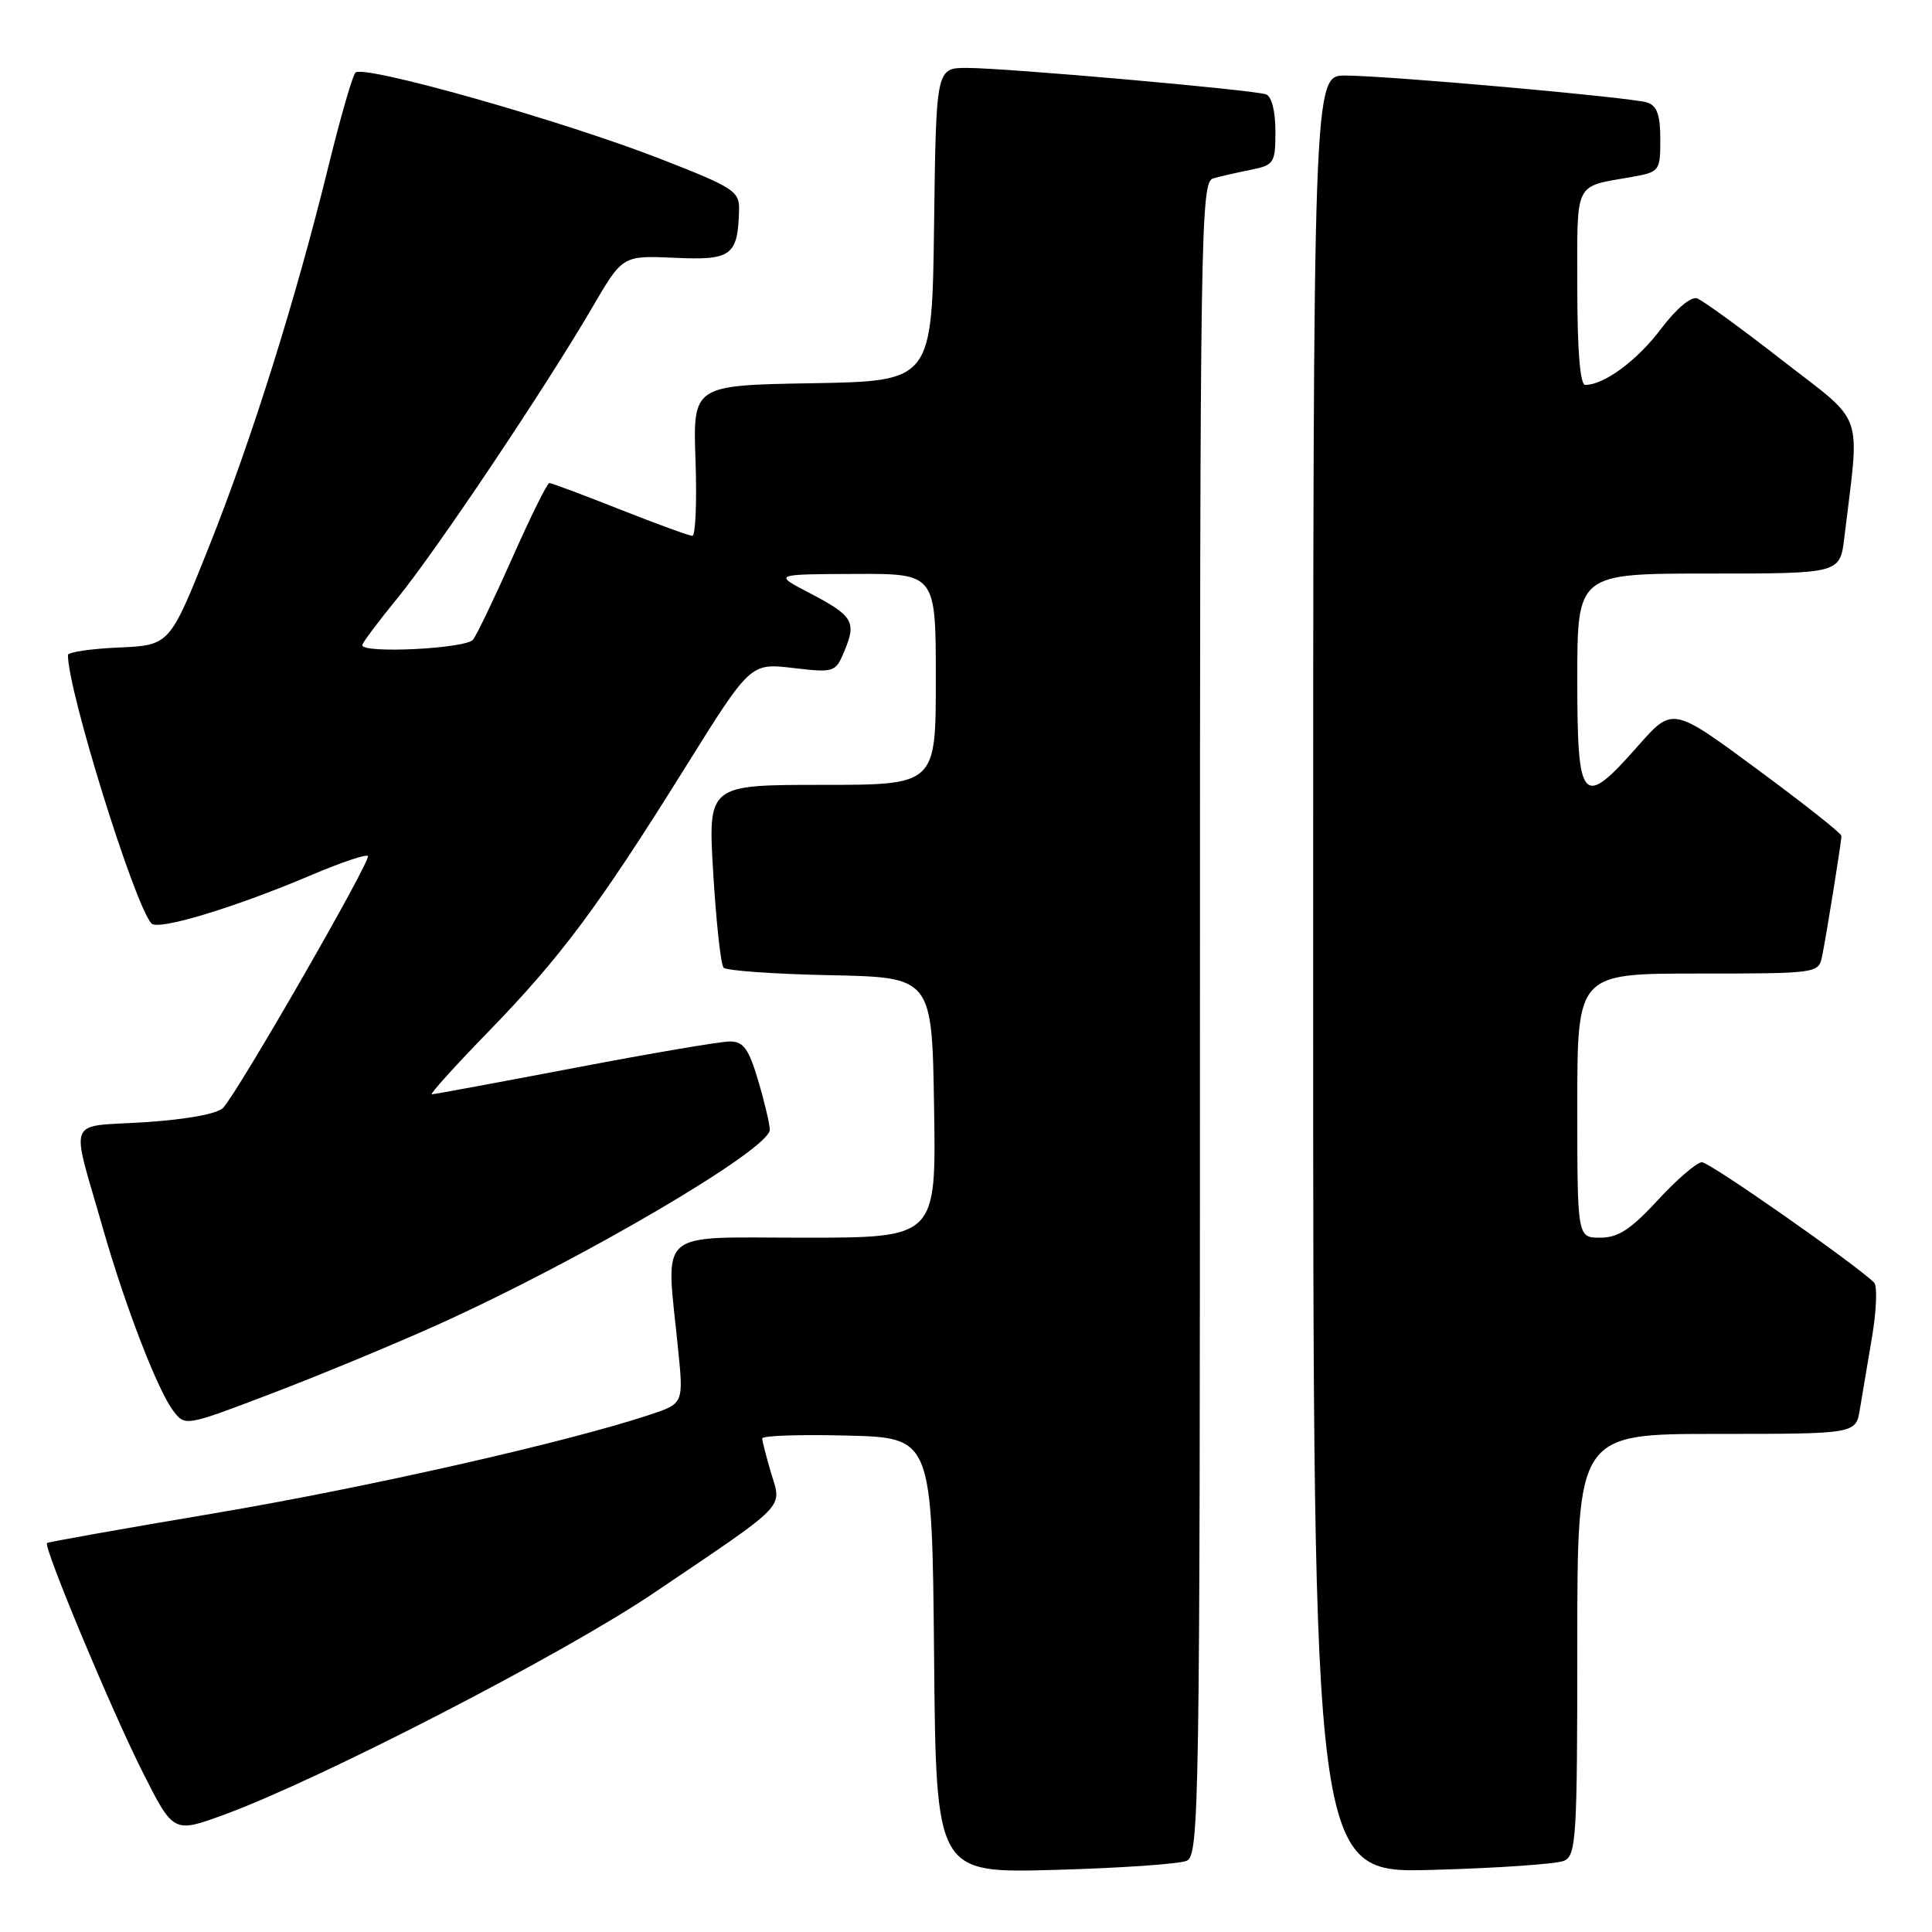 <?xml version="1.0" encoding="UTF-8" standalone="no"?>
<!DOCTYPE svg PUBLIC "-//W3C//DTD SVG 1.1//EN" "http://www.w3.org/Graphics/SVG/1.1/DTD/svg11.dtd" >
<svg xmlns="http://www.w3.org/2000/svg" xmlns:xlink="http://www.w3.org/1999/xlink" version="1.1" viewBox="0 0 256 256">
 <g >
 <path fill="currentColor"
d=" M 157.25 246.56 C 158.90 245.83 159.00 239.55 159.00 134.96 C 159.00 30.27 159.10 24.11 160.75 23.64 C 161.71 23.37 163.96 22.85 165.75 22.50 C 168.83 21.87 169.00 21.61 169.00 17.39 C 169.00 14.73 168.50 12.76 167.75 12.50 C 166.04 11.90 133.24 9.00 128.14 9.00 C 124.04 9.00 124.04 9.00 123.77 29.75 C 123.50 50.50 123.50 50.50 107.66 50.78 C 91.81 51.05 91.81 51.05 92.16 61.03 C 92.35 66.51 92.16 71.00 91.74 71.00 C 91.33 71.00 87.00 69.42 82.14 67.50 C 77.27 65.57 73.06 64.00 72.79 64.00 C 72.52 64.00 70.34 68.39 67.96 73.75 C 65.58 79.11 63.21 84.06 62.69 84.75 C 61.79 85.95 48.00 86.64 48.00 85.49 C 48.00 85.20 50.10 82.39 52.68 79.24 C 57.87 72.87 72.36 51.24 78.52 40.67 C 82.50 33.85 82.50 33.85 89.40 34.16 C 96.93 34.51 97.77 33.89 97.93 27.83 C 97.99 25.34 97.26 24.86 87.68 21.12 C 74.59 16.00 48.07 8.49 47.09 9.63 C 46.68 10.11 45.08 15.67 43.53 21.99 C 39.17 39.74 33.36 58.23 27.67 72.50 C 22.48 85.50 22.48 85.50 15.74 85.80 C 12.03 85.96 9.00 86.41 9.00 86.80 C 9.01 91.60 17.78 119.78 20.06 122.36 C 20.93 123.35 31.15 120.25 41.40 115.89 C 45.19 114.28 48.50 113.17 48.75 113.42 C 49.25 113.92 31.55 144.70 29.56 146.80 C 28.81 147.59 24.68 148.34 19.18 148.70 C 8.66 149.38 9.33 147.69 13.64 162.78 C 16.58 173.05 20.86 184.16 22.95 186.93 C 24.53 189.02 24.53 189.02 36.01 184.64 C 42.33 182.23 52.22 178.13 58.00 175.53 C 77.00 166.96 102.00 152.29 102.00 149.70 C 102.00 148.97 101.31 146.03 100.46 143.18 C 99.21 138.96 98.51 138.00 96.70 138.00 C 95.48 138.00 86.23 139.57 76.14 141.50 C 66.06 143.42 57.54 145.00 57.22 145.00 C 56.91 145.00 60.25 141.29 64.67 136.75 C 74.29 126.85 79.28 120.16 90.75 101.77 C 99.43 87.85 99.43 87.85 105.06 88.51 C 110.62 89.15 110.71 89.12 111.94 86.14 C 113.50 82.37 113.00 81.56 107.18 78.53 C 102.50 76.09 102.50 76.09 113.25 76.05 C 124.00 76.00 124.00 76.00 124.00 90.00 C 124.00 104.00 124.00 104.00 108.90 104.00 C 93.80 104.00 93.80 104.00 94.51 115.75 C 94.90 122.21 95.51 127.82 95.88 128.22 C 96.24 128.62 102.61 129.07 110.02 129.22 C 123.50 129.50 123.50 129.50 123.77 146.75 C 124.05 164.00 124.05 164.00 106.52 164.00 C 86.65 164.00 88.23 162.60 89.85 178.74 C 90.58 185.98 90.58 185.98 86.04 187.48 C 75.02 191.13 48.54 197.12 28.39 200.52 C 16.35 202.55 6.38 204.32 6.23 204.46 C 5.72 204.93 14.72 226.50 18.85 234.71 C 22.98 242.92 22.98 242.92 29.74 240.44 C 42.54 235.74 74.67 219.16 86.60 211.10 C 104.51 199.01 103.60 199.93 102.19 195.24 C 101.54 193.05 101.00 190.97 101.00 190.60 C 101.00 190.23 106.06 190.06 112.25 190.22 C 123.50 190.50 123.50 190.50 123.77 219.35 C 124.03 248.21 124.03 248.21 139.77 247.77 C 148.42 247.53 156.29 246.99 157.25 246.56 Z  M 207.25 246.56 C 208.86 245.85 209.00 243.50 209.00 217.89 C 209.00 190.00 209.00 190.00 227.45 190.00 C 245.91 190.00 245.91 190.00 246.44 186.75 C 246.74 184.96 247.46 180.63 248.06 177.12 C 248.65 173.61 248.77 170.38 248.32 169.94 C 245.71 167.40 226.54 154.00 225.52 154.00 C 224.85 154.00 222.23 156.25 219.69 159.00 C 216.10 162.90 214.41 164.00 212.04 164.00 C 209.00 164.00 209.00 164.00 209.00 146.50 C 209.00 129.00 209.00 129.00 224.98 129.00 C 240.75 129.00 240.97 128.97 241.43 126.75 C 242.00 123.99 244.00 111.56 244.00 110.75 C 244.00 110.43 238.97 106.45 232.81 101.91 C 221.63 93.65 221.63 93.65 217.06 98.82 C 209.64 107.24 209.00 106.53 209.00 90.00 C 209.00 76.00 209.00 76.00 226.41 76.00 C 243.81 76.00 243.81 76.00 244.38 71.25 C 246.45 54.08 247.25 56.37 236.19 47.77 C 230.73 43.51 225.63 39.81 224.88 39.54 C 224.07 39.25 222.10 40.91 220.09 43.58 C 216.93 47.77 212.57 51.00 210.05 51.00 C 209.37 51.00 209.00 46.43 209.00 38.07 C 209.00 23.77 208.48 24.82 216.25 23.44 C 219.90 22.79 220.00 22.66 220.00 18.46 C 220.00 15.22 219.56 14.00 218.25 13.58 C 216.06 12.89 183.99 10.03 178.25 10.01 C 174.00 10.00 174.00 10.00 174.00 129.10 C 174.00 248.21 174.00 248.21 189.75 247.77 C 198.41 247.54 206.29 246.99 207.25 246.56 Z "/>
</g>
</svg>